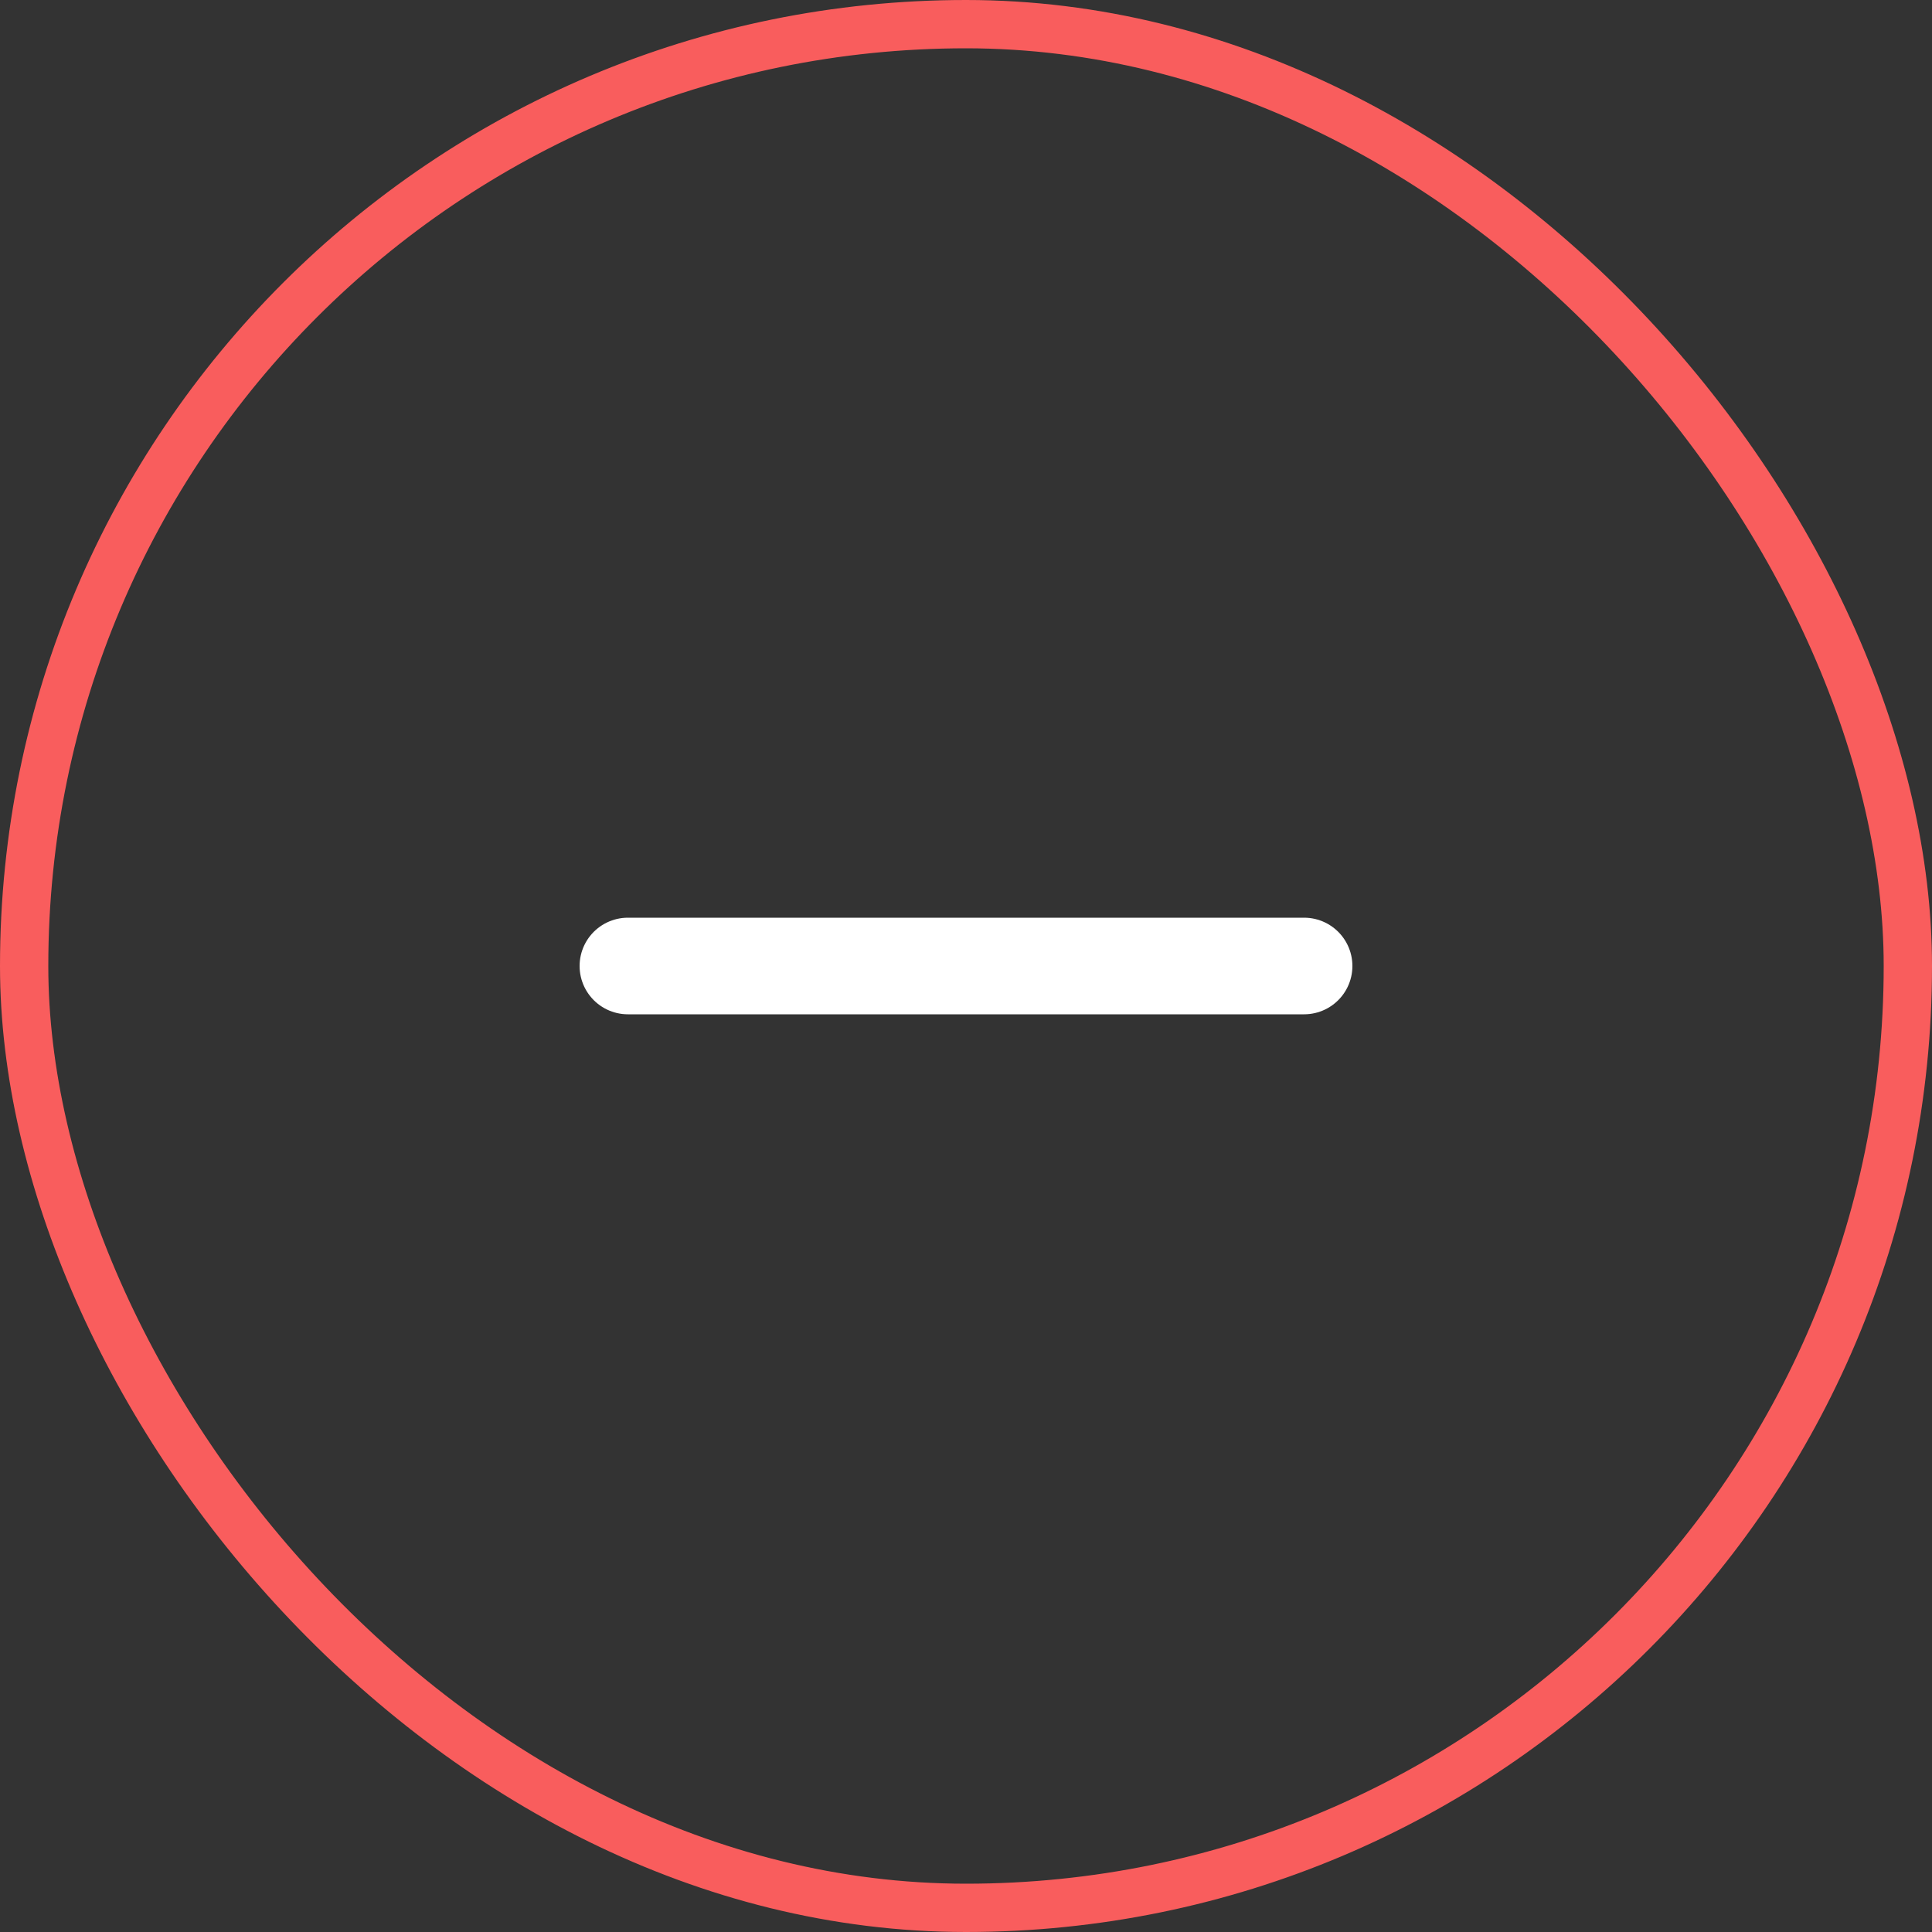 <svg width="40" height="40" viewBox="0 0 40 40" fill="none" xmlns="http://www.w3.org/2000/svg">
<rect x="0" y="0" width="40" height="40" fill="#333333" stroke="none"/>
<rect x="0.5" y="0.5" width="39" height="39" rx="19.5" stroke="#F95D5D"/>
<path d="M13 20H27" stroke="white" stroke-width="2" stroke-linecap="round" stroke-linejoin="round"/>
</svg>
